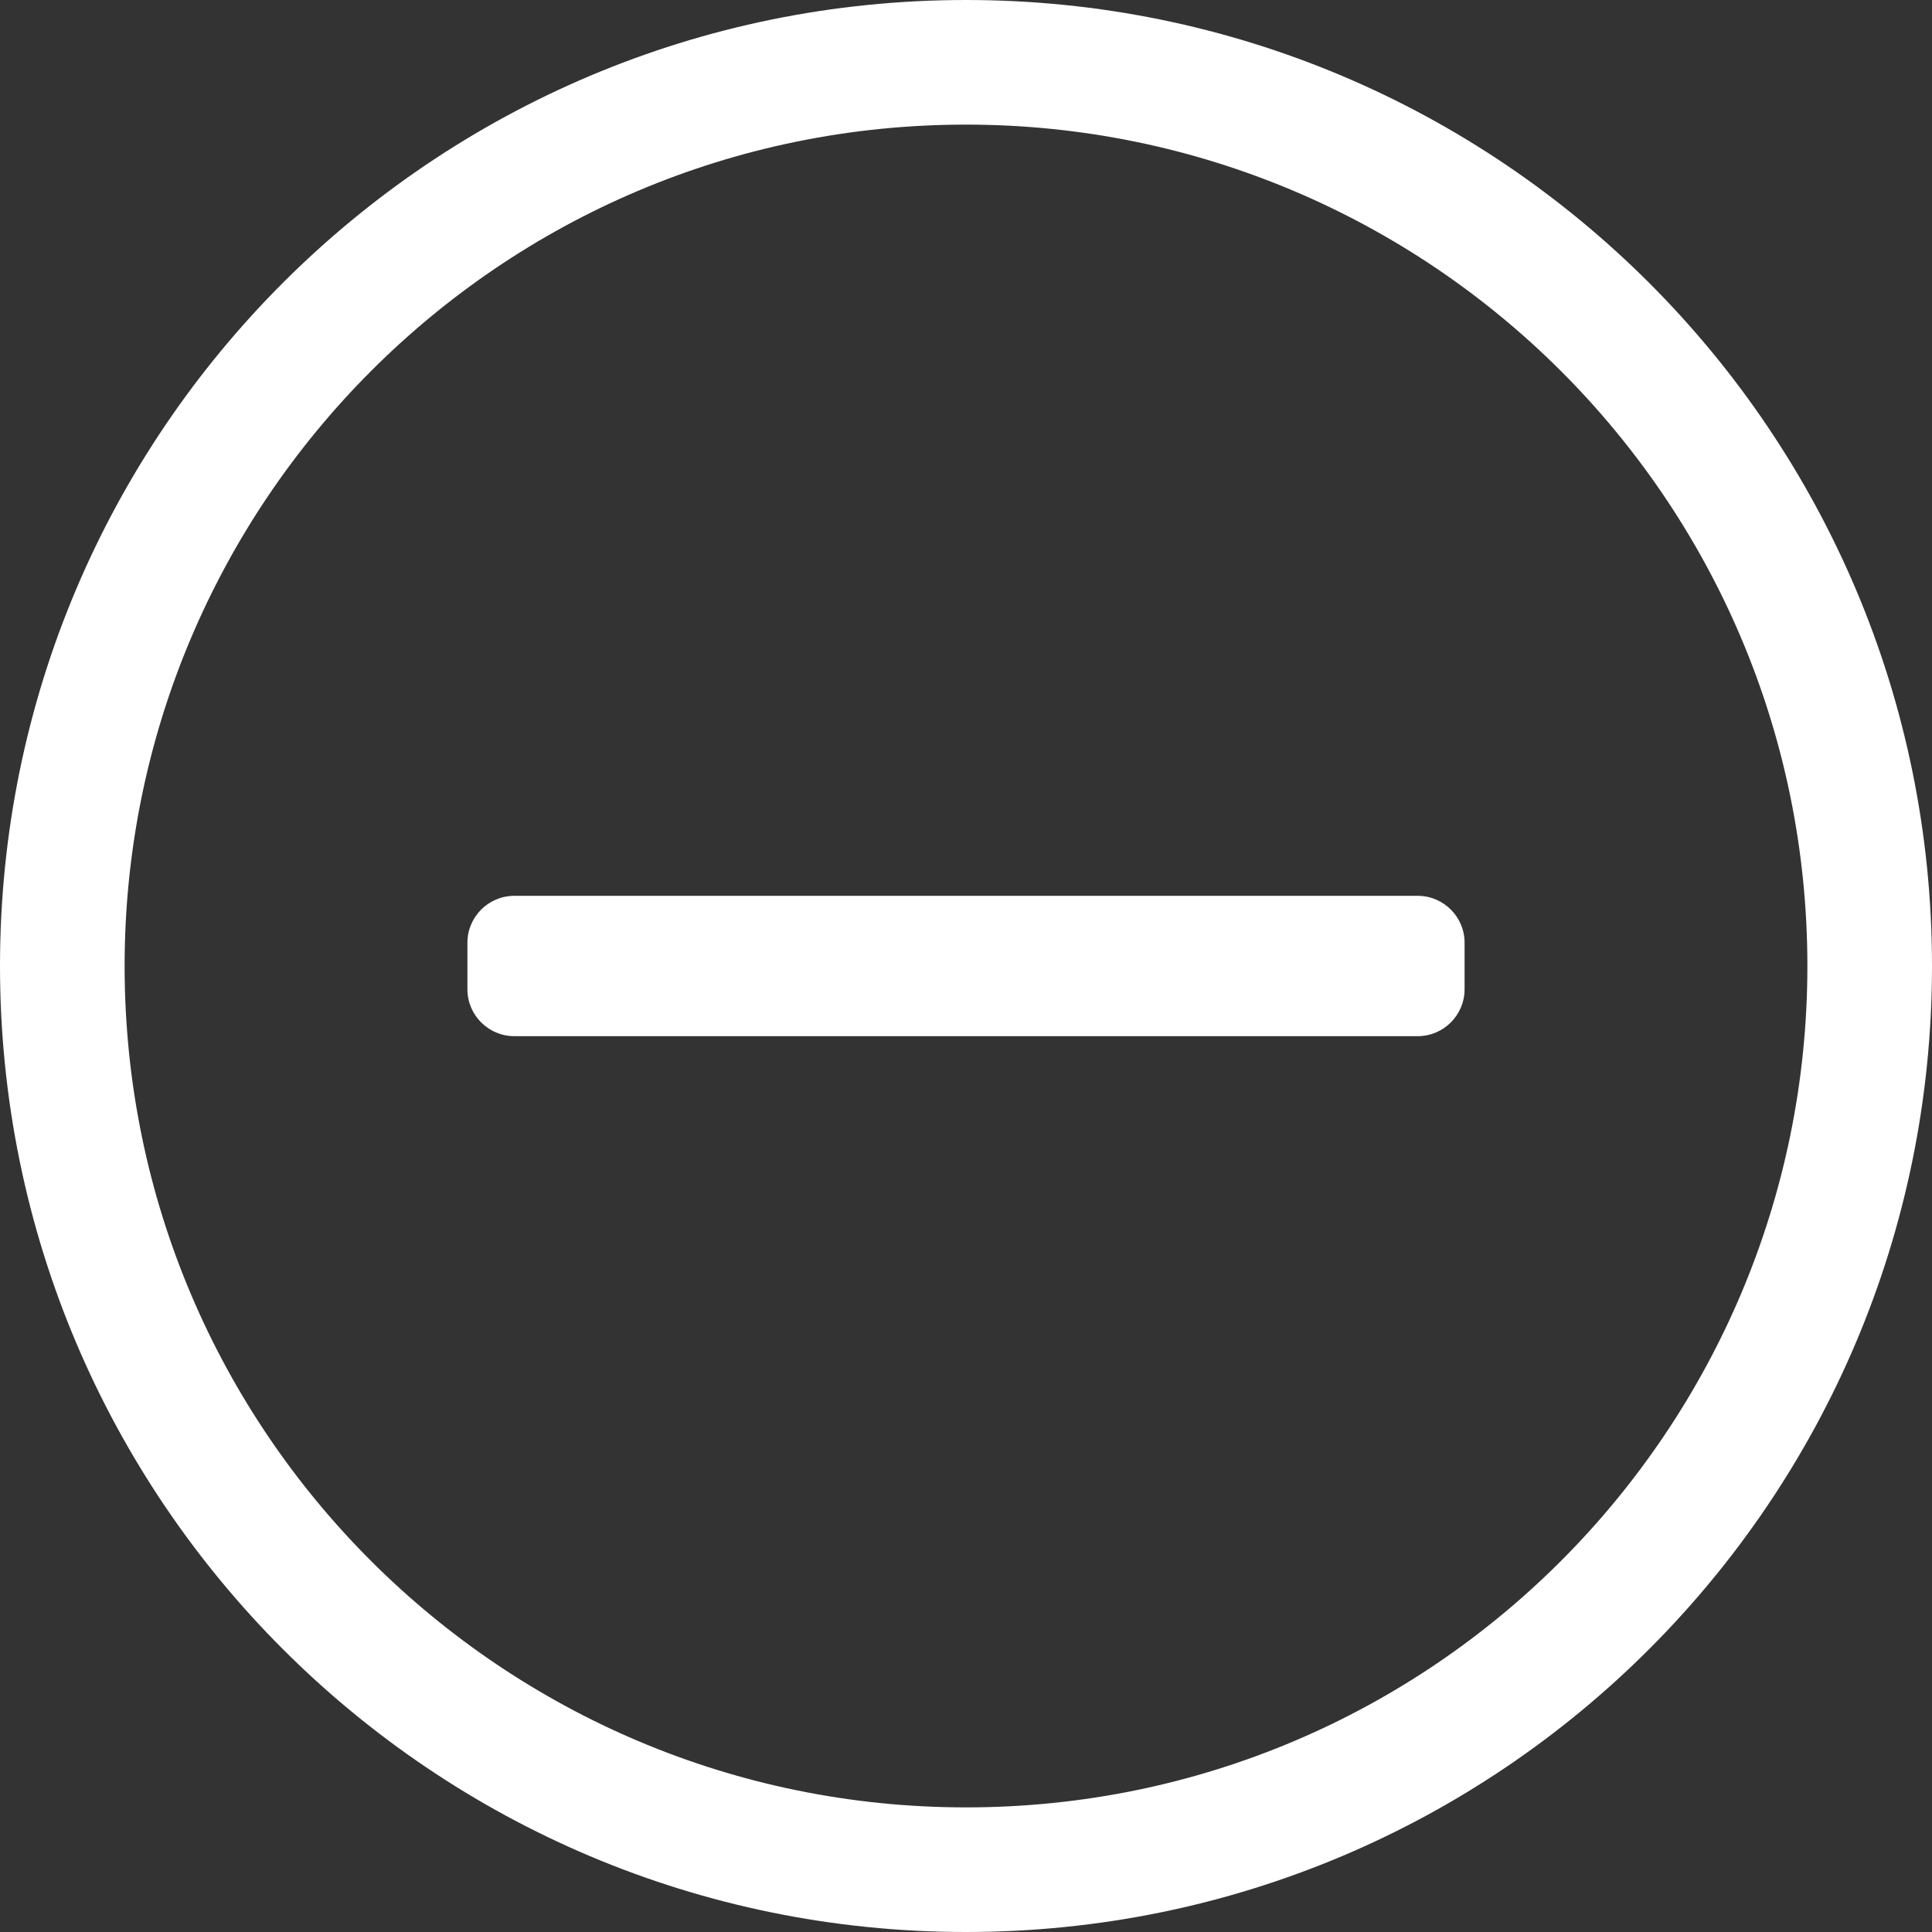 <svg xmlns="http://www.w3.org/2000/svg" width="16" height="16" viewBox="0 0 16 16">
    <rect x="0" y="0" width="16" height="16" fill="#333333" stroke="none"/>
    <path fill="#FFF" d="M12.129 7.806v.388c0 .212-.174.387-.387.387H4.258c-.213 0-.387-.175-.387-.387v-.388c0-.212.174-.387.387-.387h7.484c.213 0 .387.175.387.387zM16 8c0 4.42-3.58 8-8 8s-8-3.58-8-8 3.58-8 8-8 8 3.58 8 8zm-1.032 0c0-3.868-3.139-6.968-6.968-6.968-3.868 0-6.968 3.139-6.968 6.968 0 3.868 3.139 6.968 6.968 6.968 3.868 0 6.968-3.139 6.968-6.968z"/>
</svg>
